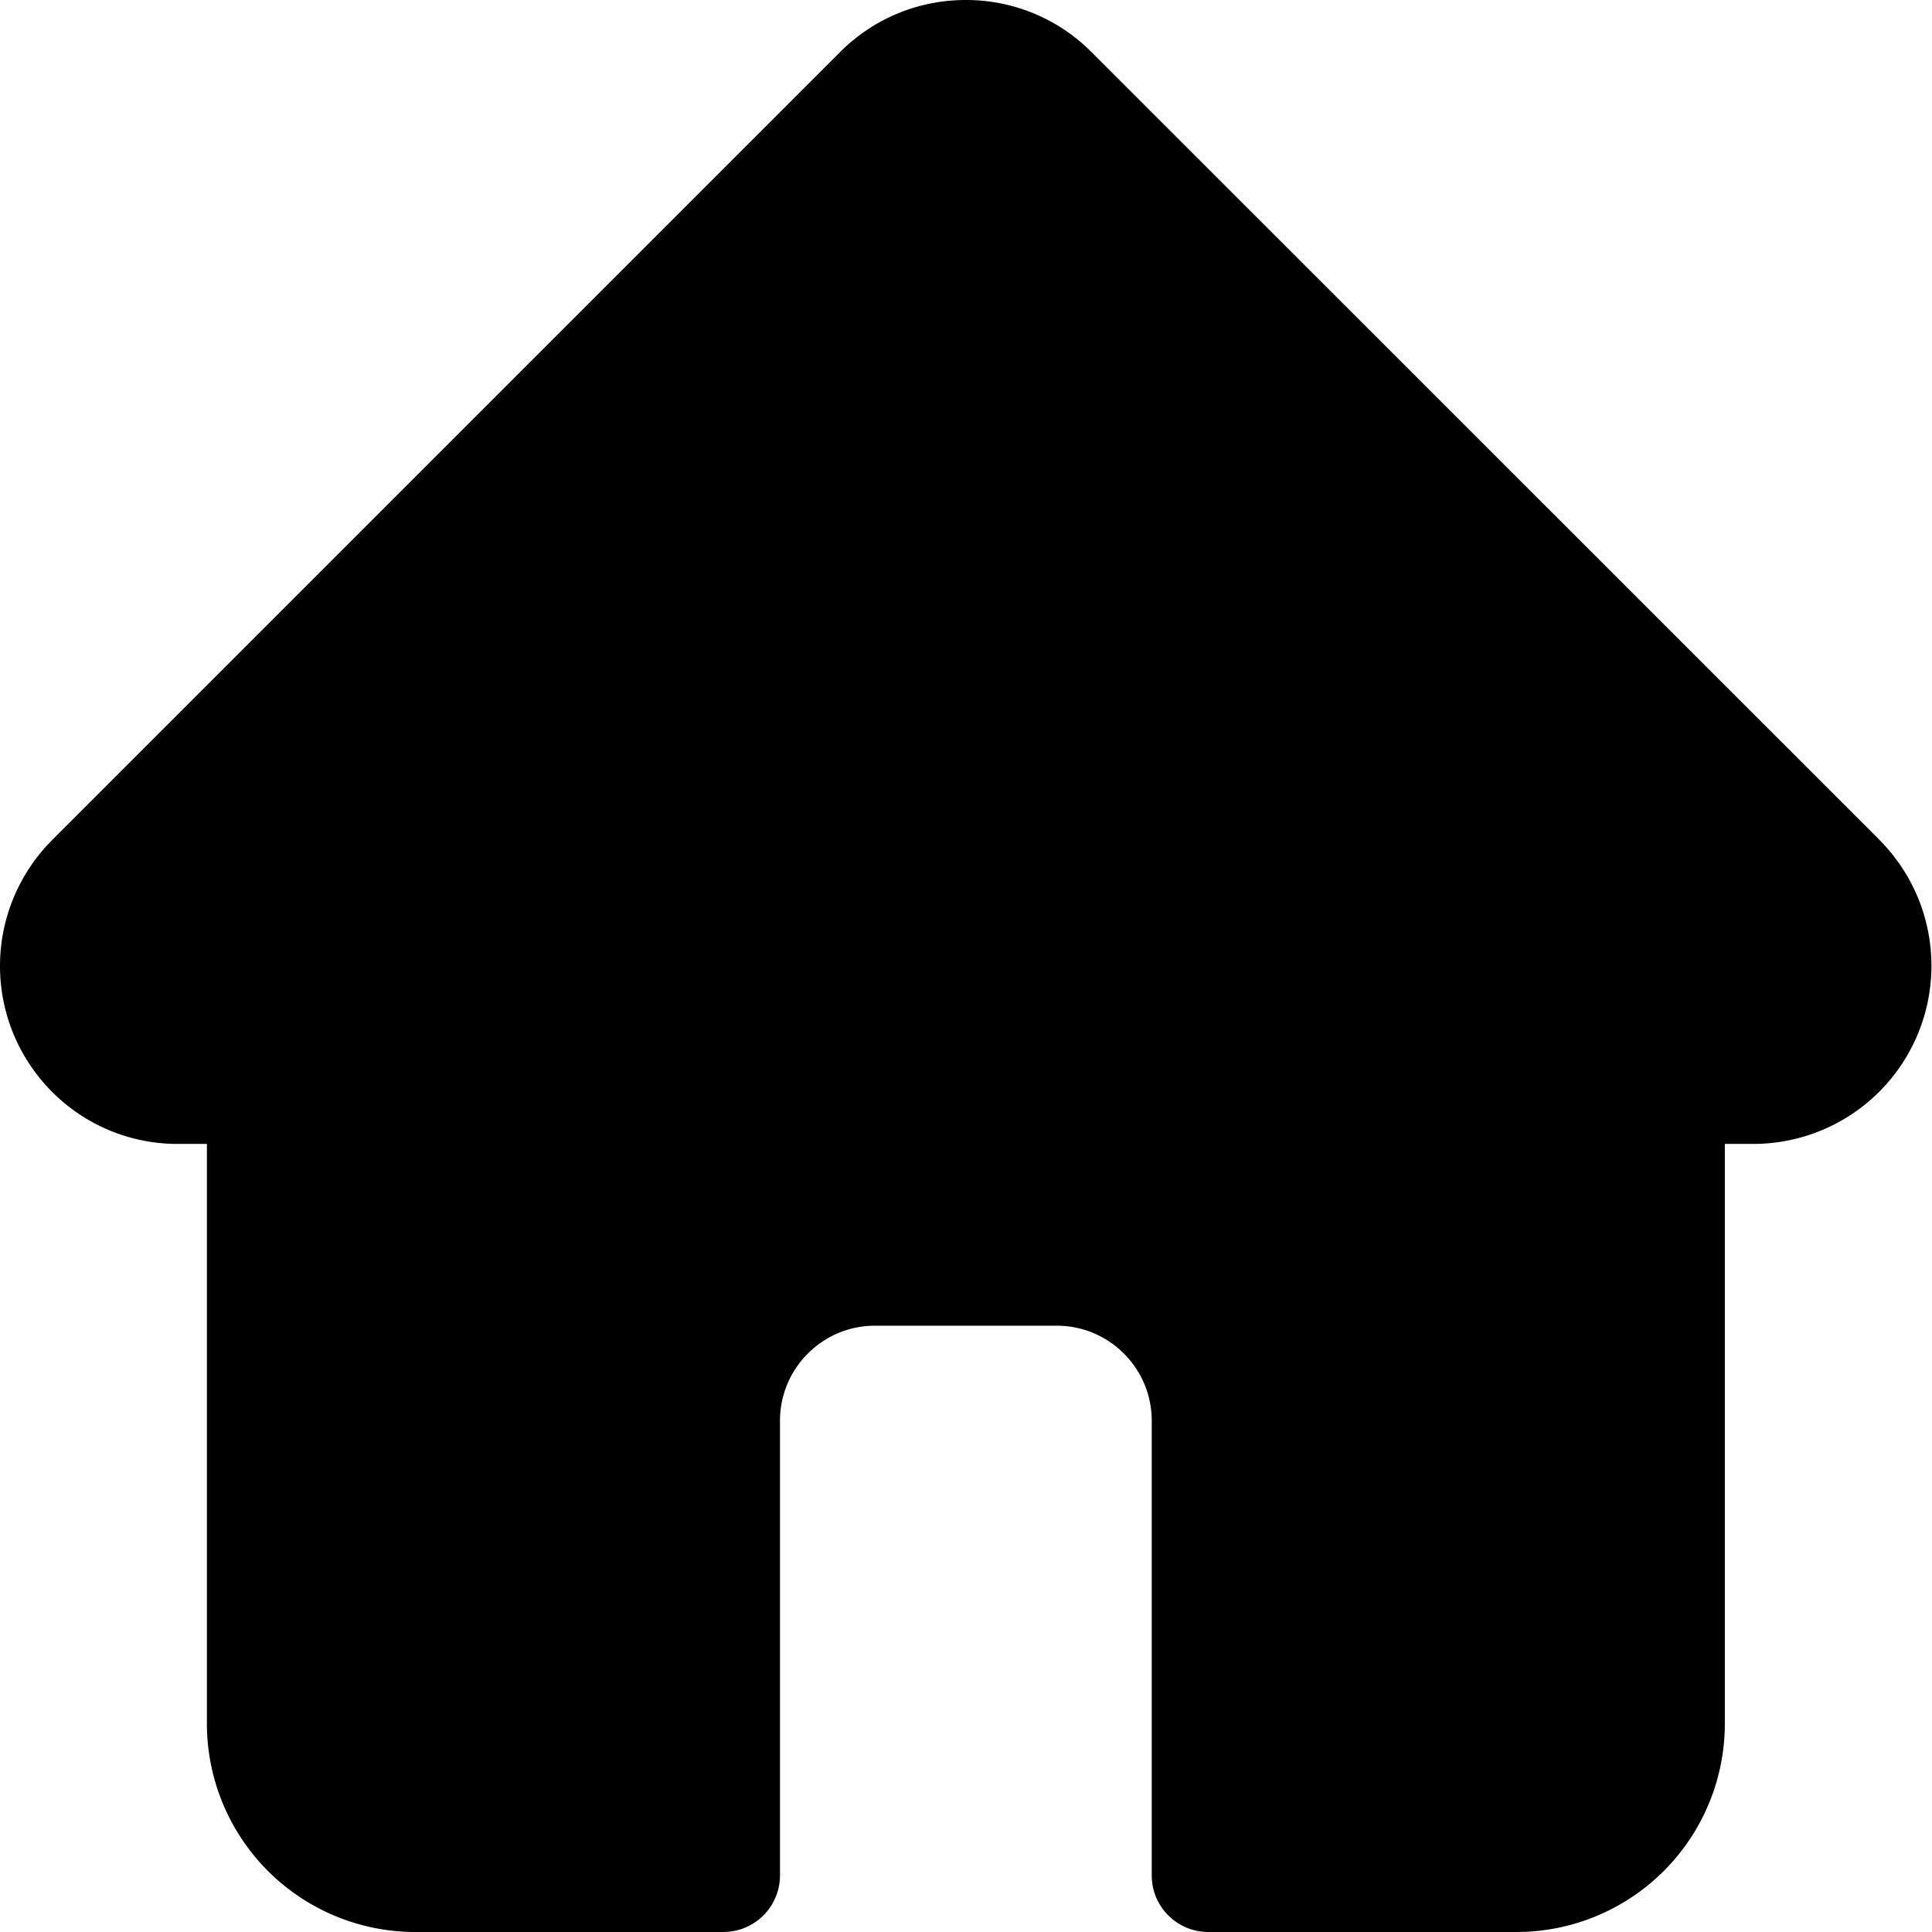 <svg width="22" height="22" fill="none" xmlns="http://www.w3.org/2000/svg"><path d="M21.406 9.569l-.001-.002L12.43.594A2.012 2.012 0 0010.999 0c-.541 0-1.05.21-1.433.593l-8.97 8.97-.008.009a2.028 2.028 0 00.004 2.86 2.014 2.014 0 001.406.594h.358v6.604A2.373 2.373 0 004.726 22h3.511a.645.645 0 00.645-.645v-5.177c0-.597.485-1.082 1.081-1.082h2.071c.596 0 1.081.485 1.081 1.082v5.177c0 .357.289.645.645.645h3.511a2.373 2.373 0 002.37-2.37v-6.604h.332a2.029 2.029 0 001.433-3.457z" fill="#000"/></svg>